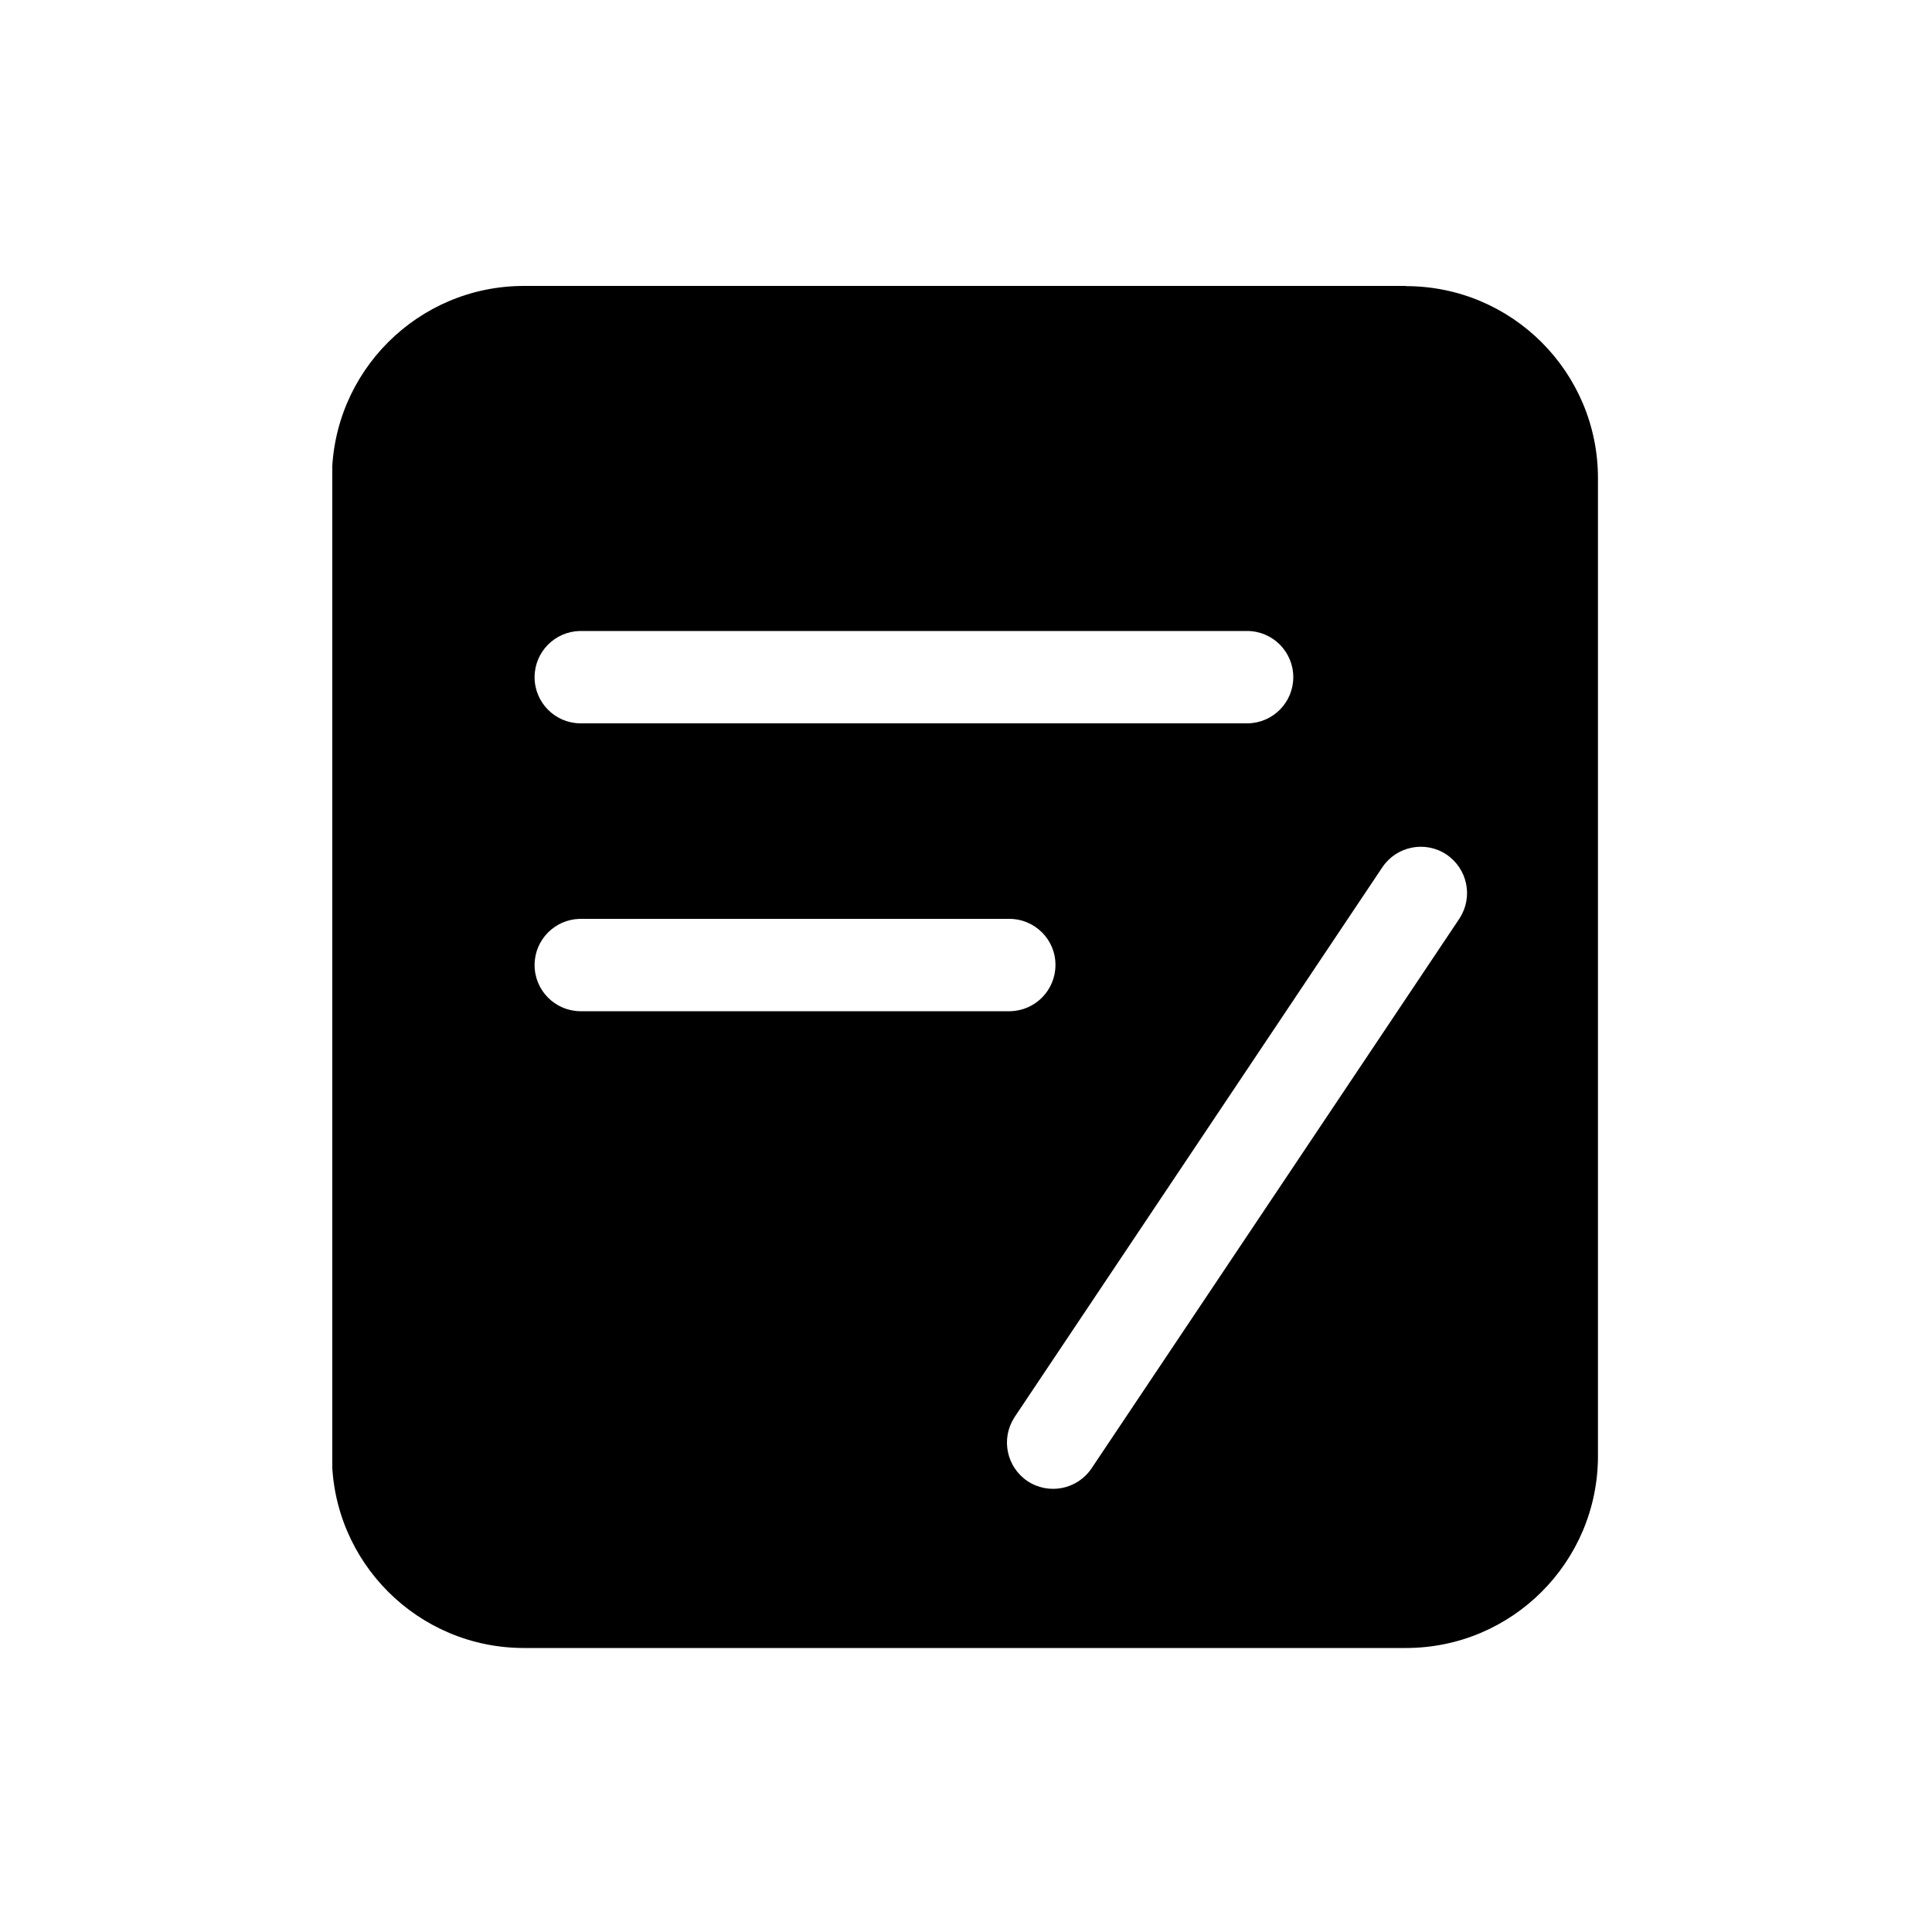 <?xml version="1.0" encoding="utf-8"?>
<!-- Generator: Adobe Illustrator 22.0.0, SVG Export Plug-In . SVG Version: 6.00 Build 0)  -->
<svg version="1.1" id="图层_1" xmlns="http://www.w3.org/2000/svg" xmlns:xlink="http://www.w3.org/1999/xlink" x="0px" y="0px"
	 viewBox="0 0 1000 1000" xml:space="preserve">
<style type="text/css">
	.st0{clip-path:url(#SVGID_2_);}
</style>
<g>
	<g>
		<defs>
			<rect id="SVGID_1_" x="172" y="148" width="655.9" height="705.8"/>
		</defs>
		<clipPath id="SVGID_2_">
			<use xlink:href="#SVGID_1_"  style="overflow:visible;"/>
		</clipPath>
		<path class="st0" d="M727.7,148.1c54.9,0,99.4,44.5,99.4,99.4v506.1c0,54.9-44.5,99.4-99.4,99.4H271.2
			c-54.9,0-99.4-44.5-99.4-99.4V247.4c0-54.9,44.5-99.4,99.4-99.4H727.7z M748.7,442.3c-11-7.3-25.8-4.4-33.2,6.6L525.2,733.4
			l-0.3,0.5c-6.9,10.9-3.9,25.4,6.9,32.7c11,7.3,25.8,4.4,33.2-6.6l190.3-284.4l0.3-0.5C762.6,464.1,759.5,449.6,748.7,442.3
			L748.7,442.3z M522.4,475.6H300.7l-0.6,0c-13,0.3-23.4,10.9-23.4,23.9c0,13.1,10.5,23.7,23.5,23.9l0.4,0h221.7l0.6,0
			c13-0.3,23.4-10.9,23.4-23.9C546.4,486.4,535.7,475.6,522.4,475.6L522.4,475.6z M645.5,326.6H300.7l-0.6,0
			c-13,0.3-23.4,10.9-23.4,23.9c0,13.1,10.5,23.7,23.5,23.9l0.4,0h344.8l0.6,0c13-0.3,23.4-10.9,23.4-23.9
			C669.4,337.3,658.7,326.6,645.5,326.6L645.5,326.6z M645.5,326.6"/>
	</g>
</g>
</svg>

